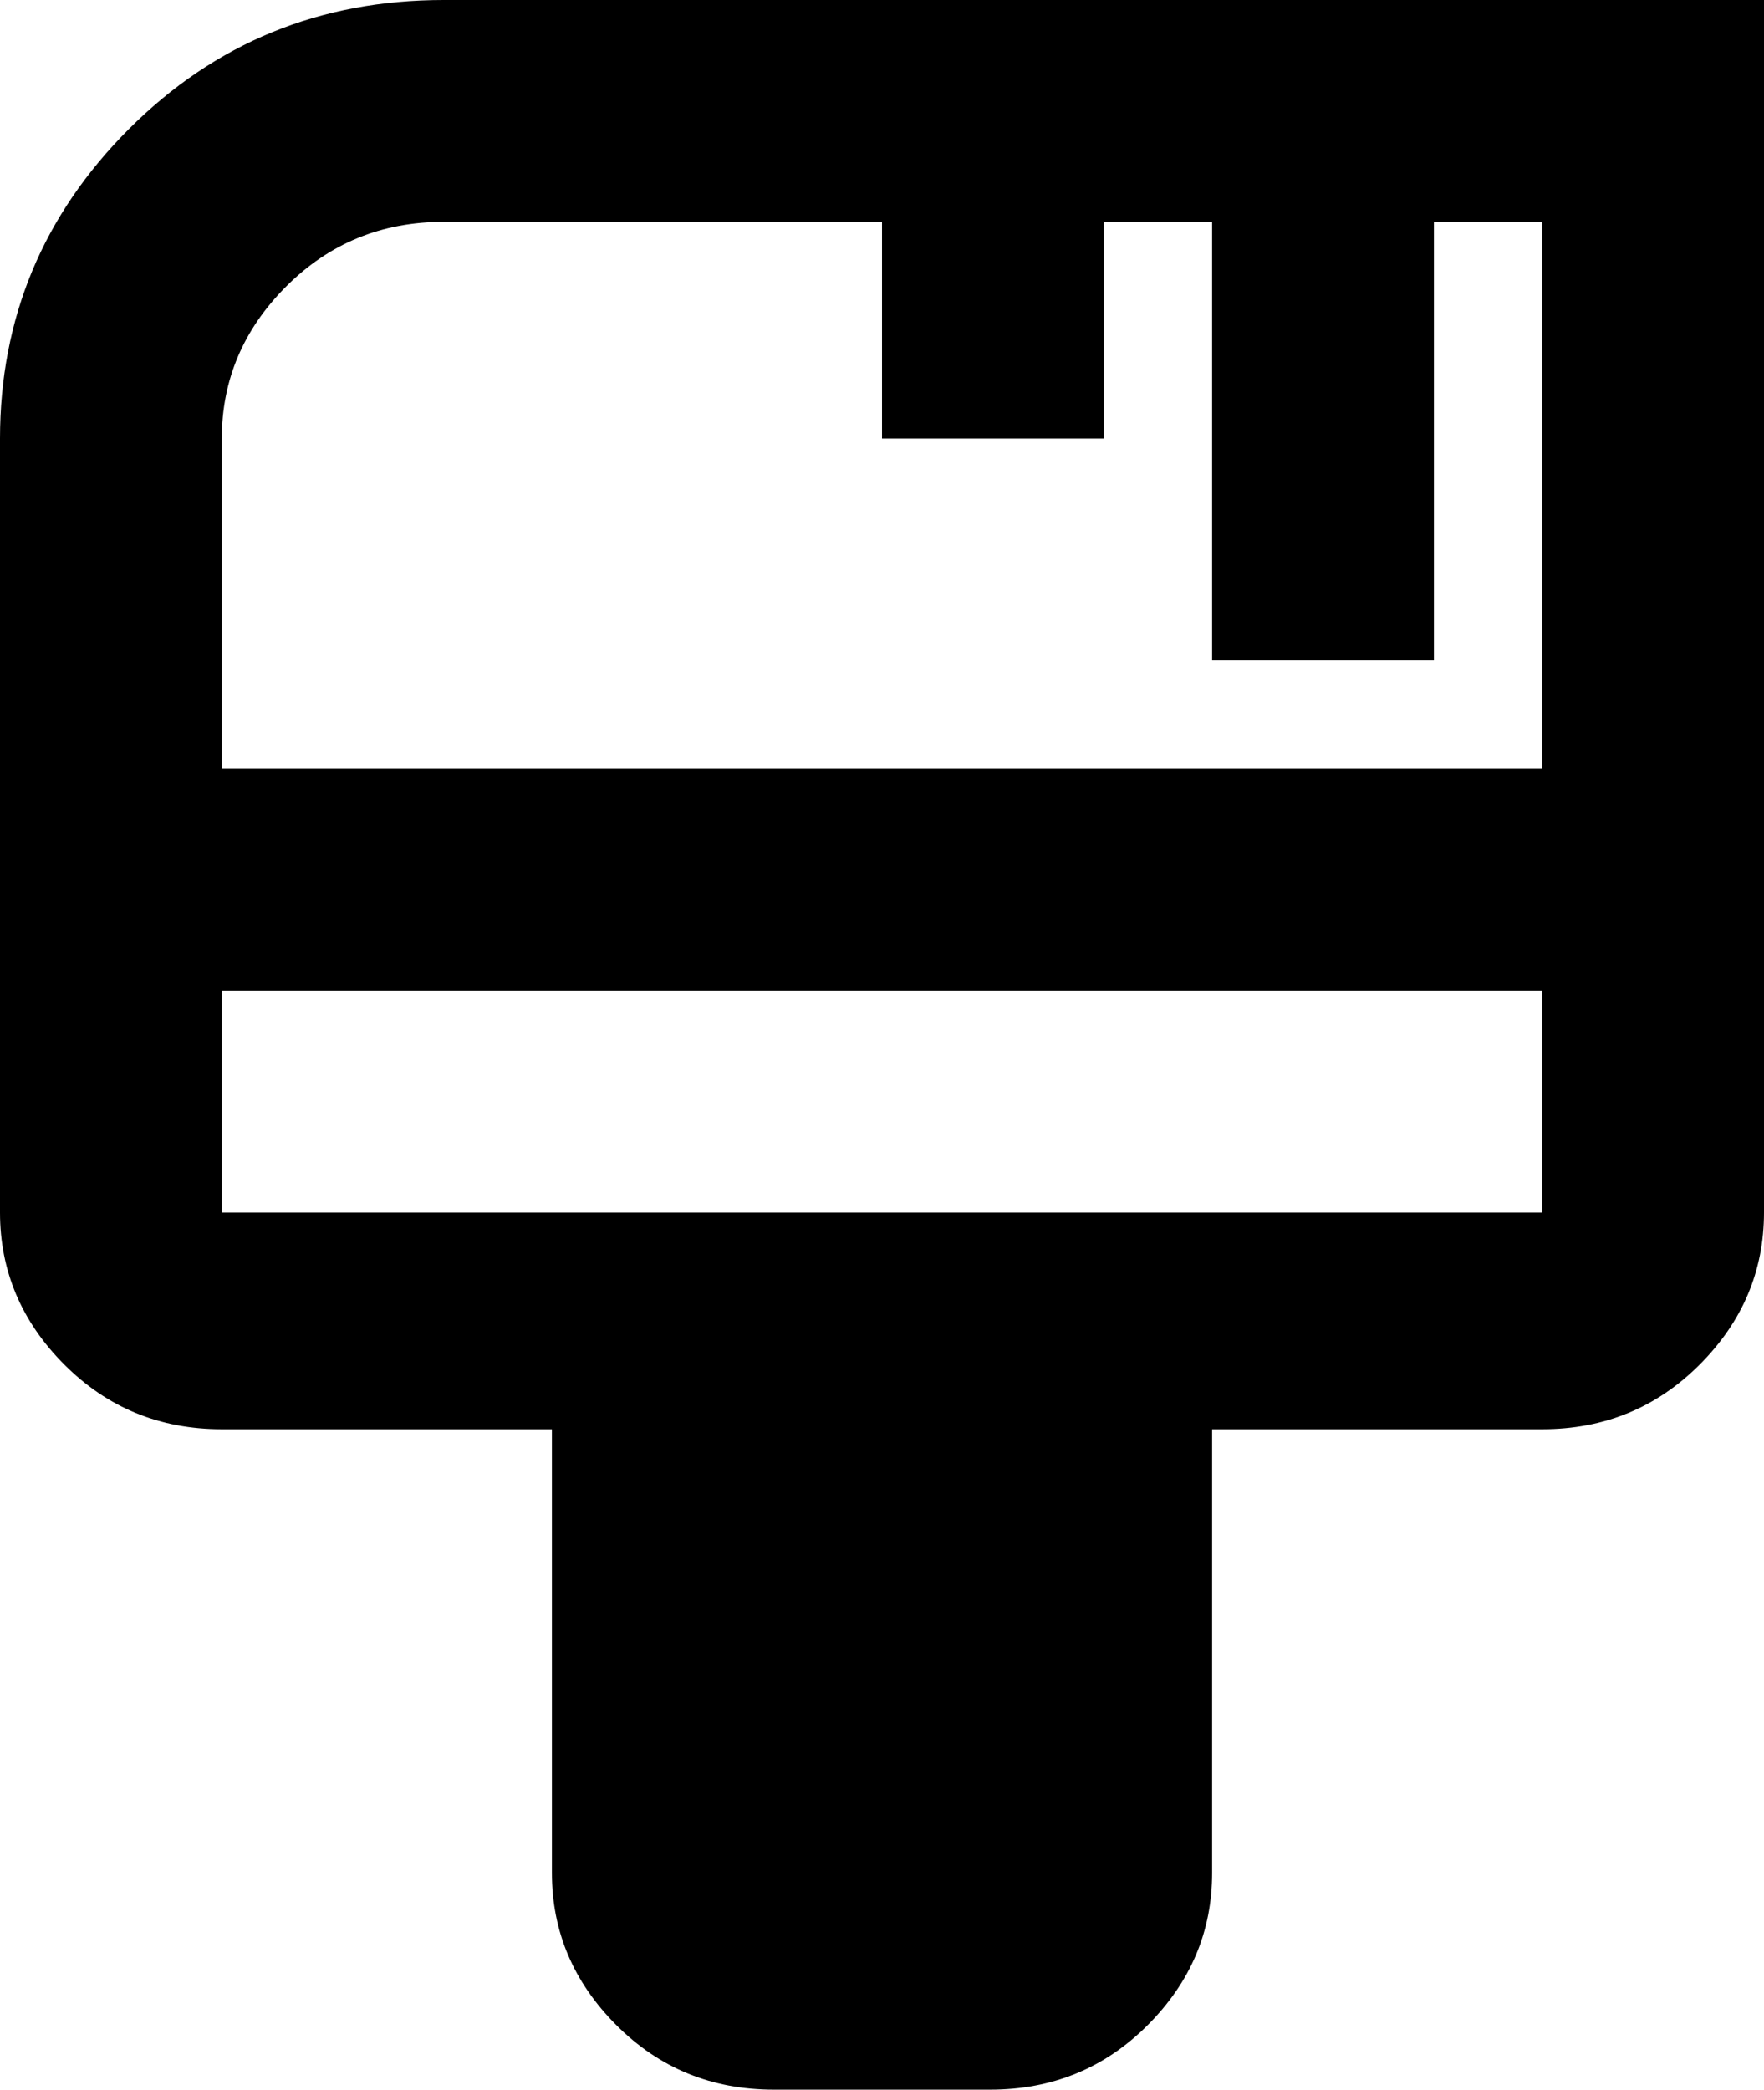 <svg xmlns="http://www.w3.org/2000/svg" viewBox="85 -21 342 405">
      <g transform="scale(1 -1) translate(0 -363)">
        <path d="M171 384Q135 384 110.0 359.0Q85 334 85 299V149Q85 132 97.5 119.5Q110 107 128 107H192V21Q192 4 204.5 -8.5Q217 -21 235 -21H277Q295 -21 307.5 -8.5Q320 4 320 21V107H384Q402 107 414.5 119.5Q427 132 427 149V384ZM171 341H256V299H299V341H320V256H363V341H384V235H128V299Q128 316 140.5 328.5Q153 341 171 341ZM128 149V192H384V149Z" />
      </g>
    </svg>